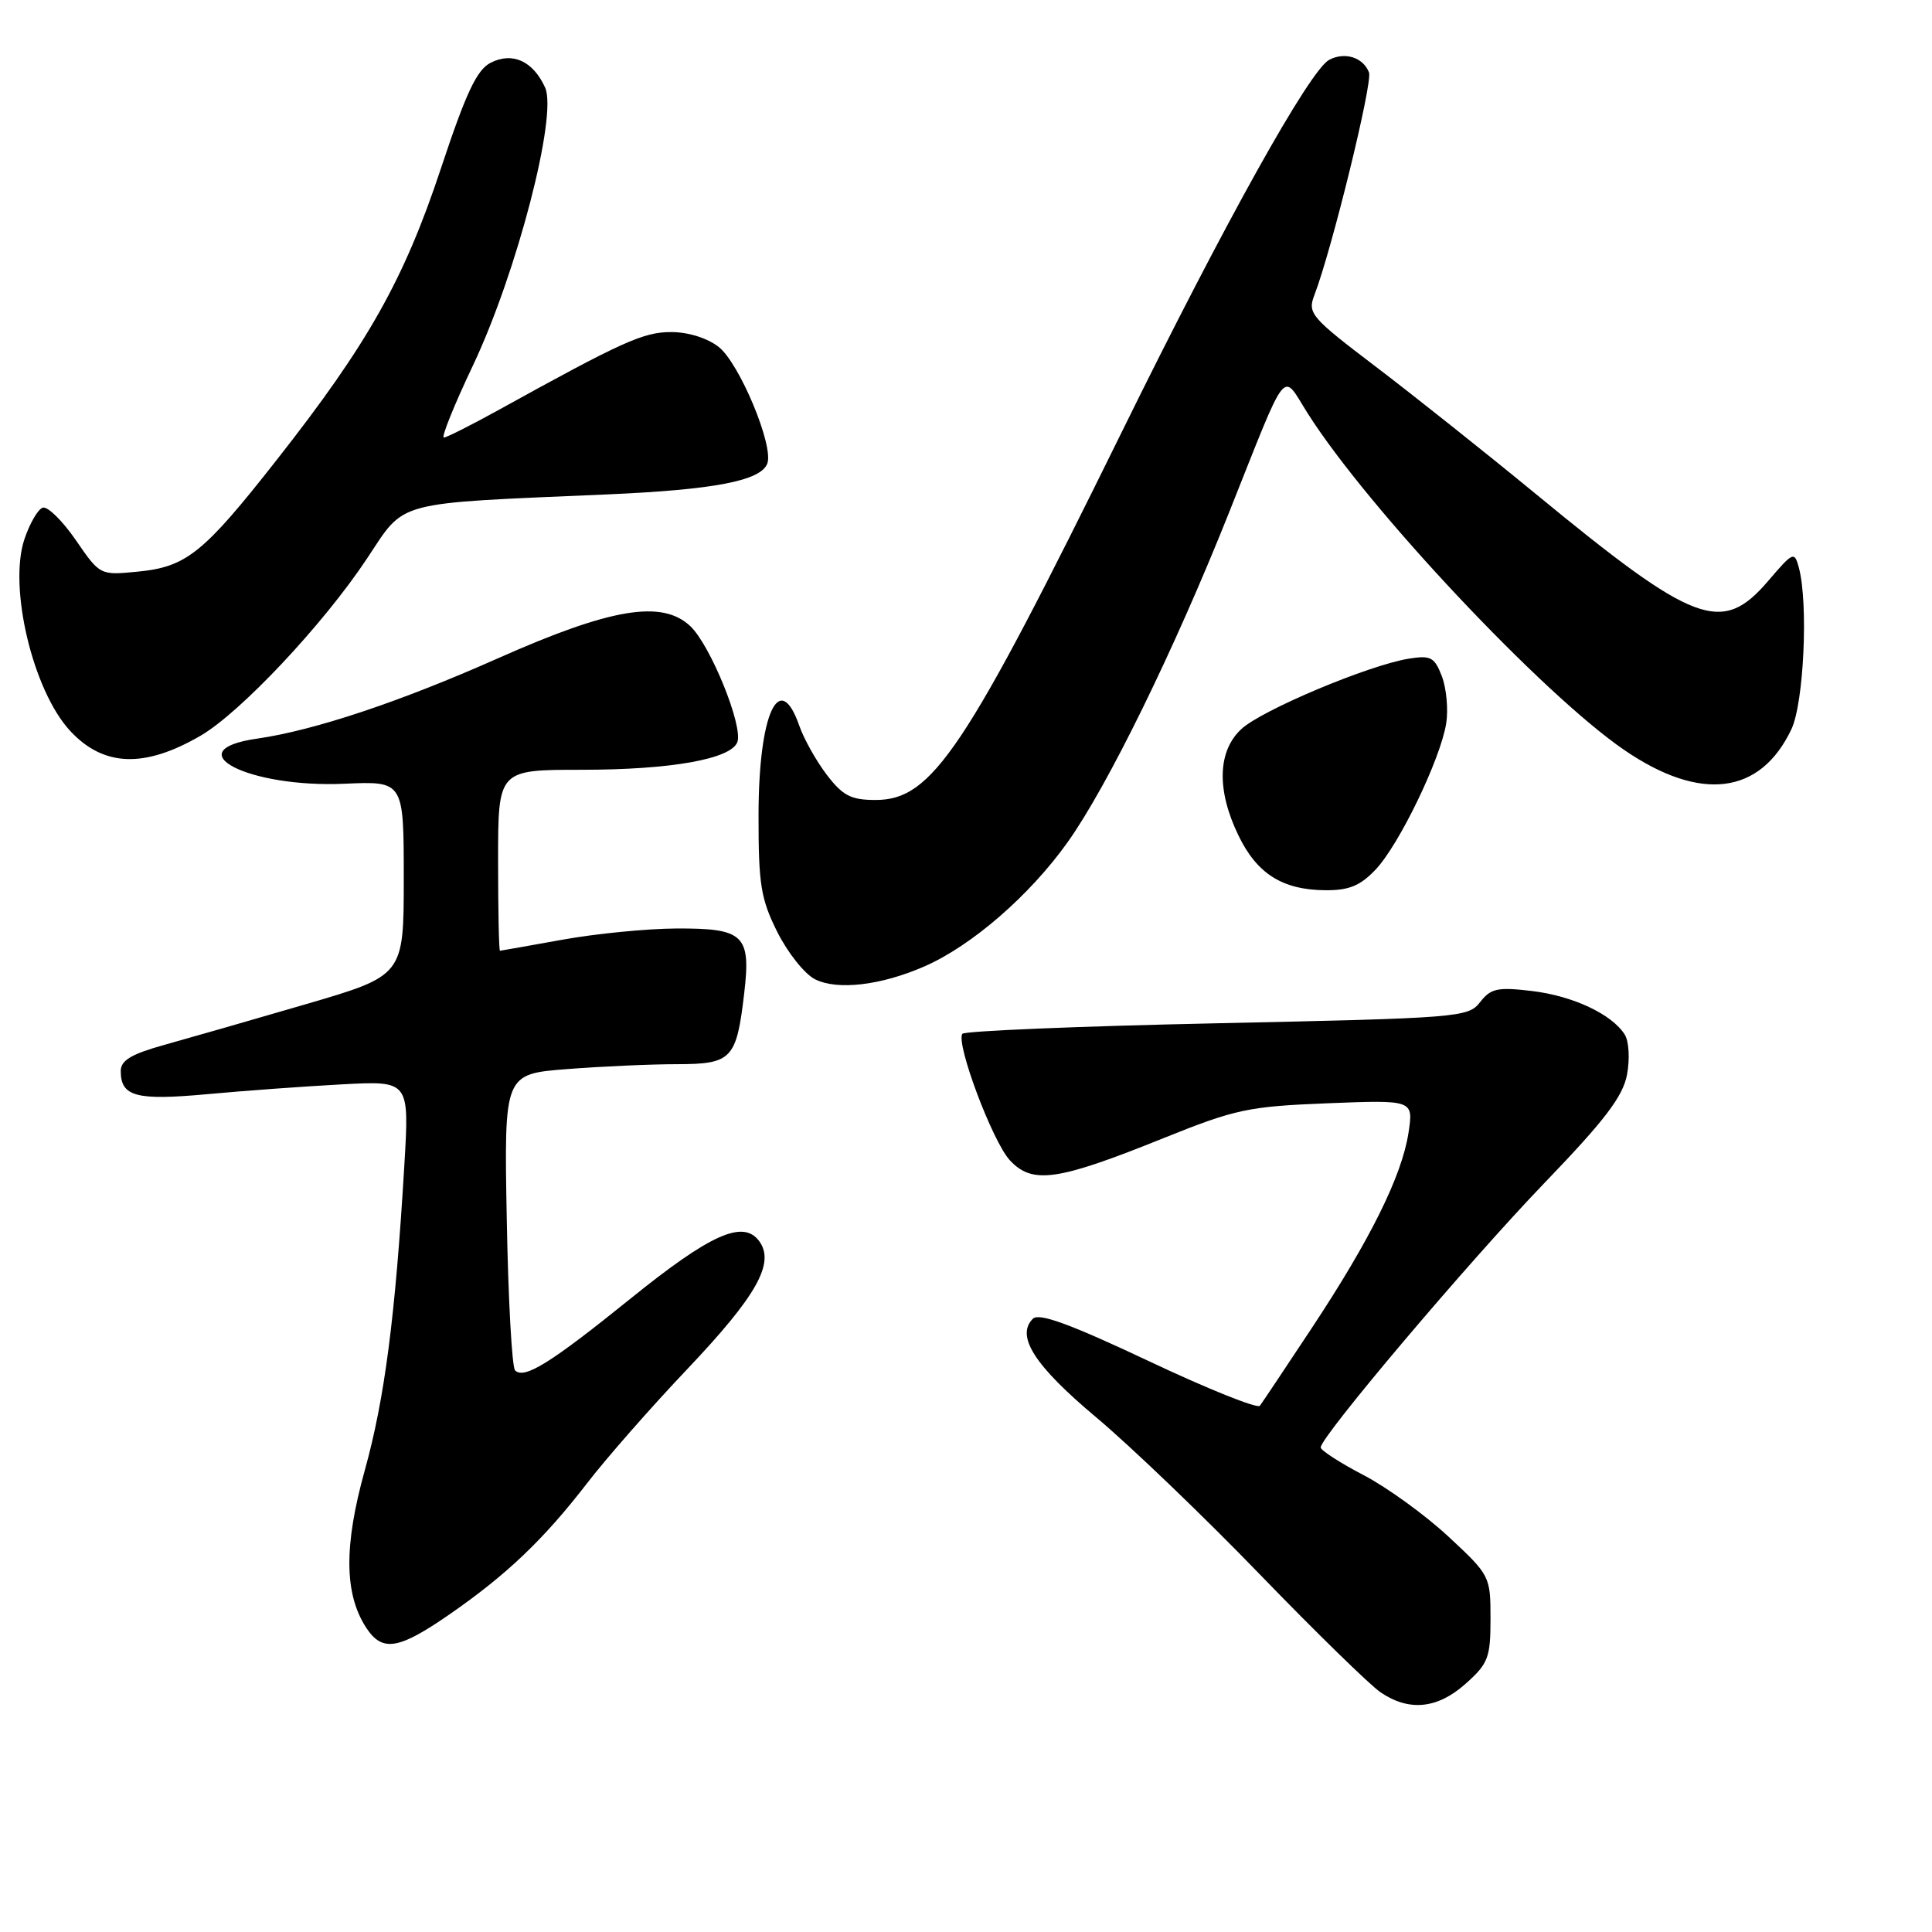 <?xml version="1.0" encoding="UTF-8" standalone="no"?>
<!DOCTYPE svg PUBLIC "-//W3C//DTD SVG 1.1//EN" "http://www.w3.org/Graphics/SVG/1.1/DTD/svg11.dtd" >
<svg xmlns="http://www.w3.org/2000/svg" xmlns:xlink="http://www.w3.org/1999/xlink" version="1.1" viewBox="0 0 256 256">
 <g >
 <path fill="currentColor"
d=" M 194.23 223.08 C 197.20 220.43 197.50 219.64 197.50 214.48 C 197.50 208.87 197.43 208.72 191.94 203.62 C 188.89 200.78 183.83 197.11 180.70 195.47 C 177.57 193.84 175.00 192.18 175.00 191.79 C 175.00 190.37 194.57 167.23 204.60 156.80 C 212.66 148.43 215.04 145.30 215.59 142.39 C 215.98 140.32 215.84 137.97 215.29 137.09 C 213.58 134.38 208.42 131.96 202.97 131.31 C 198.43 130.77 197.53 130.97 196.12 132.79 C 194.55 134.81 193.39 134.90 161.22 135.59 C 142.91 135.98 127.74 136.61 127.51 136.99 C 126.66 138.35 131.53 151.28 133.80 153.73 C 136.80 156.96 140.08 156.49 154.12 150.83 C 163.71 146.97 165.37 146.61 175.90 146.19 C 187.30 145.74 187.30 145.74 186.63 150.12 C 185.75 155.81 181.60 164.21 173.80 176.00 C 170.35 181.22 167.26 185.85 166.94 186.27 C 166.62 186.69 159.97 184.02 152.17 180.33 C 141.75 175.42 137.67 173.93 136.86 174.74 C 134.56 177.04 137.10 180.98 145.26 187.81 C 149.79 191.61 159.54 200.96 166.93 208.61 C 174.32 216.25 181.52 223.28 182.93 224.24 C 186.72 226.82 190.49 226.43 194.23 223.08 Z  M 59.58 213.90 C 67.16 208.65 72.04 203.99 77.82 196.50 C 80.36 193.20 86.32 186.41 91.07 181.41 C 100.27 171.71 102.72 167.36 100.60 164.46 C 98.48 161.57 94.13 163.52 83.49 172.12 C 72.93 180.64 69.46 182.80 68.25 181.58 C 67.84 181.17 67.34 172.17 67.15 161.57 C 66.79 142.31 66.79 142.31 75.15 141.66 C 79.74 141.30 86.30 141.01 89.71 141.01 C 96.97 141.00 97.59 140.34 98.61 131.62 C 99.52 123.89 98.58 122.99 89.63 123.03 C 85.71 123.05 78.90 123.72 74.50 124.52 C 70.10 125.31 66.39 125.97 66.25 125.98 C 66.11 125.99 66.00 120.60 66.00 114.00 C 66.00 102.00 66.00 102.00 77.06 102.00 C 88.86 102.00 96.84 100.59 97.70 98.34 C 98.50 96.24 94.14 85.48 91.46 82.96 C 87.72 79.45 80.95 80.58 66.00 87.22 C 53.00 93.00 41.65 96.78 34.08 97.87 C 23.22 99.42 32.88 104.42 45.65 103.85 C 53.50 103.50 53.50 103.50 53.50 116.39 C 53.50 129.27 53.50 129.27 40.50 133.07 C 33.35 135.16 24.91 137.58 21.75 138.46 C 17.40 139.67 16.00 140.51 16.00 141.91 C 16.00 145.31 18.03 145.85 27.50 144.98 C 32.45 144.52 40.49 143.94 45.37 143.68 C 54.24 143.21 54.24 143.21 53.58 154.35 C 52.39 174.41 50.97 185.35 48.34 194.81 C 45.55 204.83 45.61 211.22 48.53 215.69 C 50.66 218.94 52.81 218.59 59.58 213.90 Z  M 122.50 128.05 C 128.76 125.31 136.42 118.67 141.45 111.62 C 146.73 104.22 155.58 86.16 162.82 68.00 C 170.81 47.95 169.78 49.26 173.27 54.76 C 181.26 67.37 204.44 92.01 215.24 99.39 C 225.34 106.30 233.25 105.31 237.37 96.63 C 239.02 93.15 239.63 79.96 238.36 75.22 C 237.77 73.03 237.61 73.10 234.30 76.97 C 228.15 84.15 224.62 82.83 203.45 65.41 C 196.82 59.96 187.30 52.39 182.29 48.58 C 173.67 42.03 173.23 41.52 174.17 39.08 C 176.48 33.06 181.91 10.92 181.40 9.60 C 180.63 7.60 178.19 6.83 176.12 7.93 C 173.54 9.32 162.33 29.41 148.76 57.00 C 127.82 99.56 123.51 106.00 116.02 106.00 C 112.75 106.00 111.68 105.44 109.55 102.66 C 108.15 100.82 106.51 97.90 105.91 96.16 C 103.26 88.57 100.52 94.59 100.51 108.00 C 100.50 117.21 100.81 119.11 103.00 123.50 C 104.38 126.25 106.62 129.07 108.00 129.76 C 110.96 131.25 116.75 130.57 122.50 128.05 Z  M 182.25 115.25 C 185.37 111.99 190.87 100.60 191.63 95.85 C 191.92 94.01 191.66 91.21 191.06 89.62 C 190.08 87.07 189.58 86.81 186.66 87.28 C 181.35 88.14 167.19 94.09 164.49 96.60 C 161.33 99.52 161.19 104.70 164.10 110.70 C 166.55 115.78 169.92 117.90 175.56 117.96 C 178.72 117.99 180.21 117.39 182.25 115.25 Z  M 26.57 97.49 C 31.85 94.42 42.81 82.77 48.61 74.04 C 53.81 66.23 51.84 66.75 80.50 65.51 C 94.65 64.89 100.79 63.71 101.67 61.43 C 102.56 59.11 97.99 48.14 95.23 45.97 C 93.74 44.80 91.19 44.00 88.94 44.00 C 85.25 44.00 82.52 45.23 66.00 54.36 C 62.42 56.34 59.19 57.96 58.81 57.98 C 58.44 57.99 60.17 53.68 62.68 48.40 C 68.49 36.12 73.90 15.27 72.23 11.60 C 70.63 8.09 67.92 6.85 65.02 8.31 C 63.18 9.25 61.76 12.26 58.41 22.36 C 53.53 37.07 48.72 45.60 36.68 60.92 C 26.93 73.34 24.70 75.13 18.20 75.75 C 13.26 76.23 13.25 76.23 10.04 71.56 C 8.27 68.99 6.30 67.06 5.66 67.27 C 5.02 67.48 3.93 69.37 3.23 71.46 C 1.10 77.86 4.37 91.54 9.30 96.85 C 13.72 101.61 19.13 101.81 26.57 97.49 Z "/>
</g>
</svg>